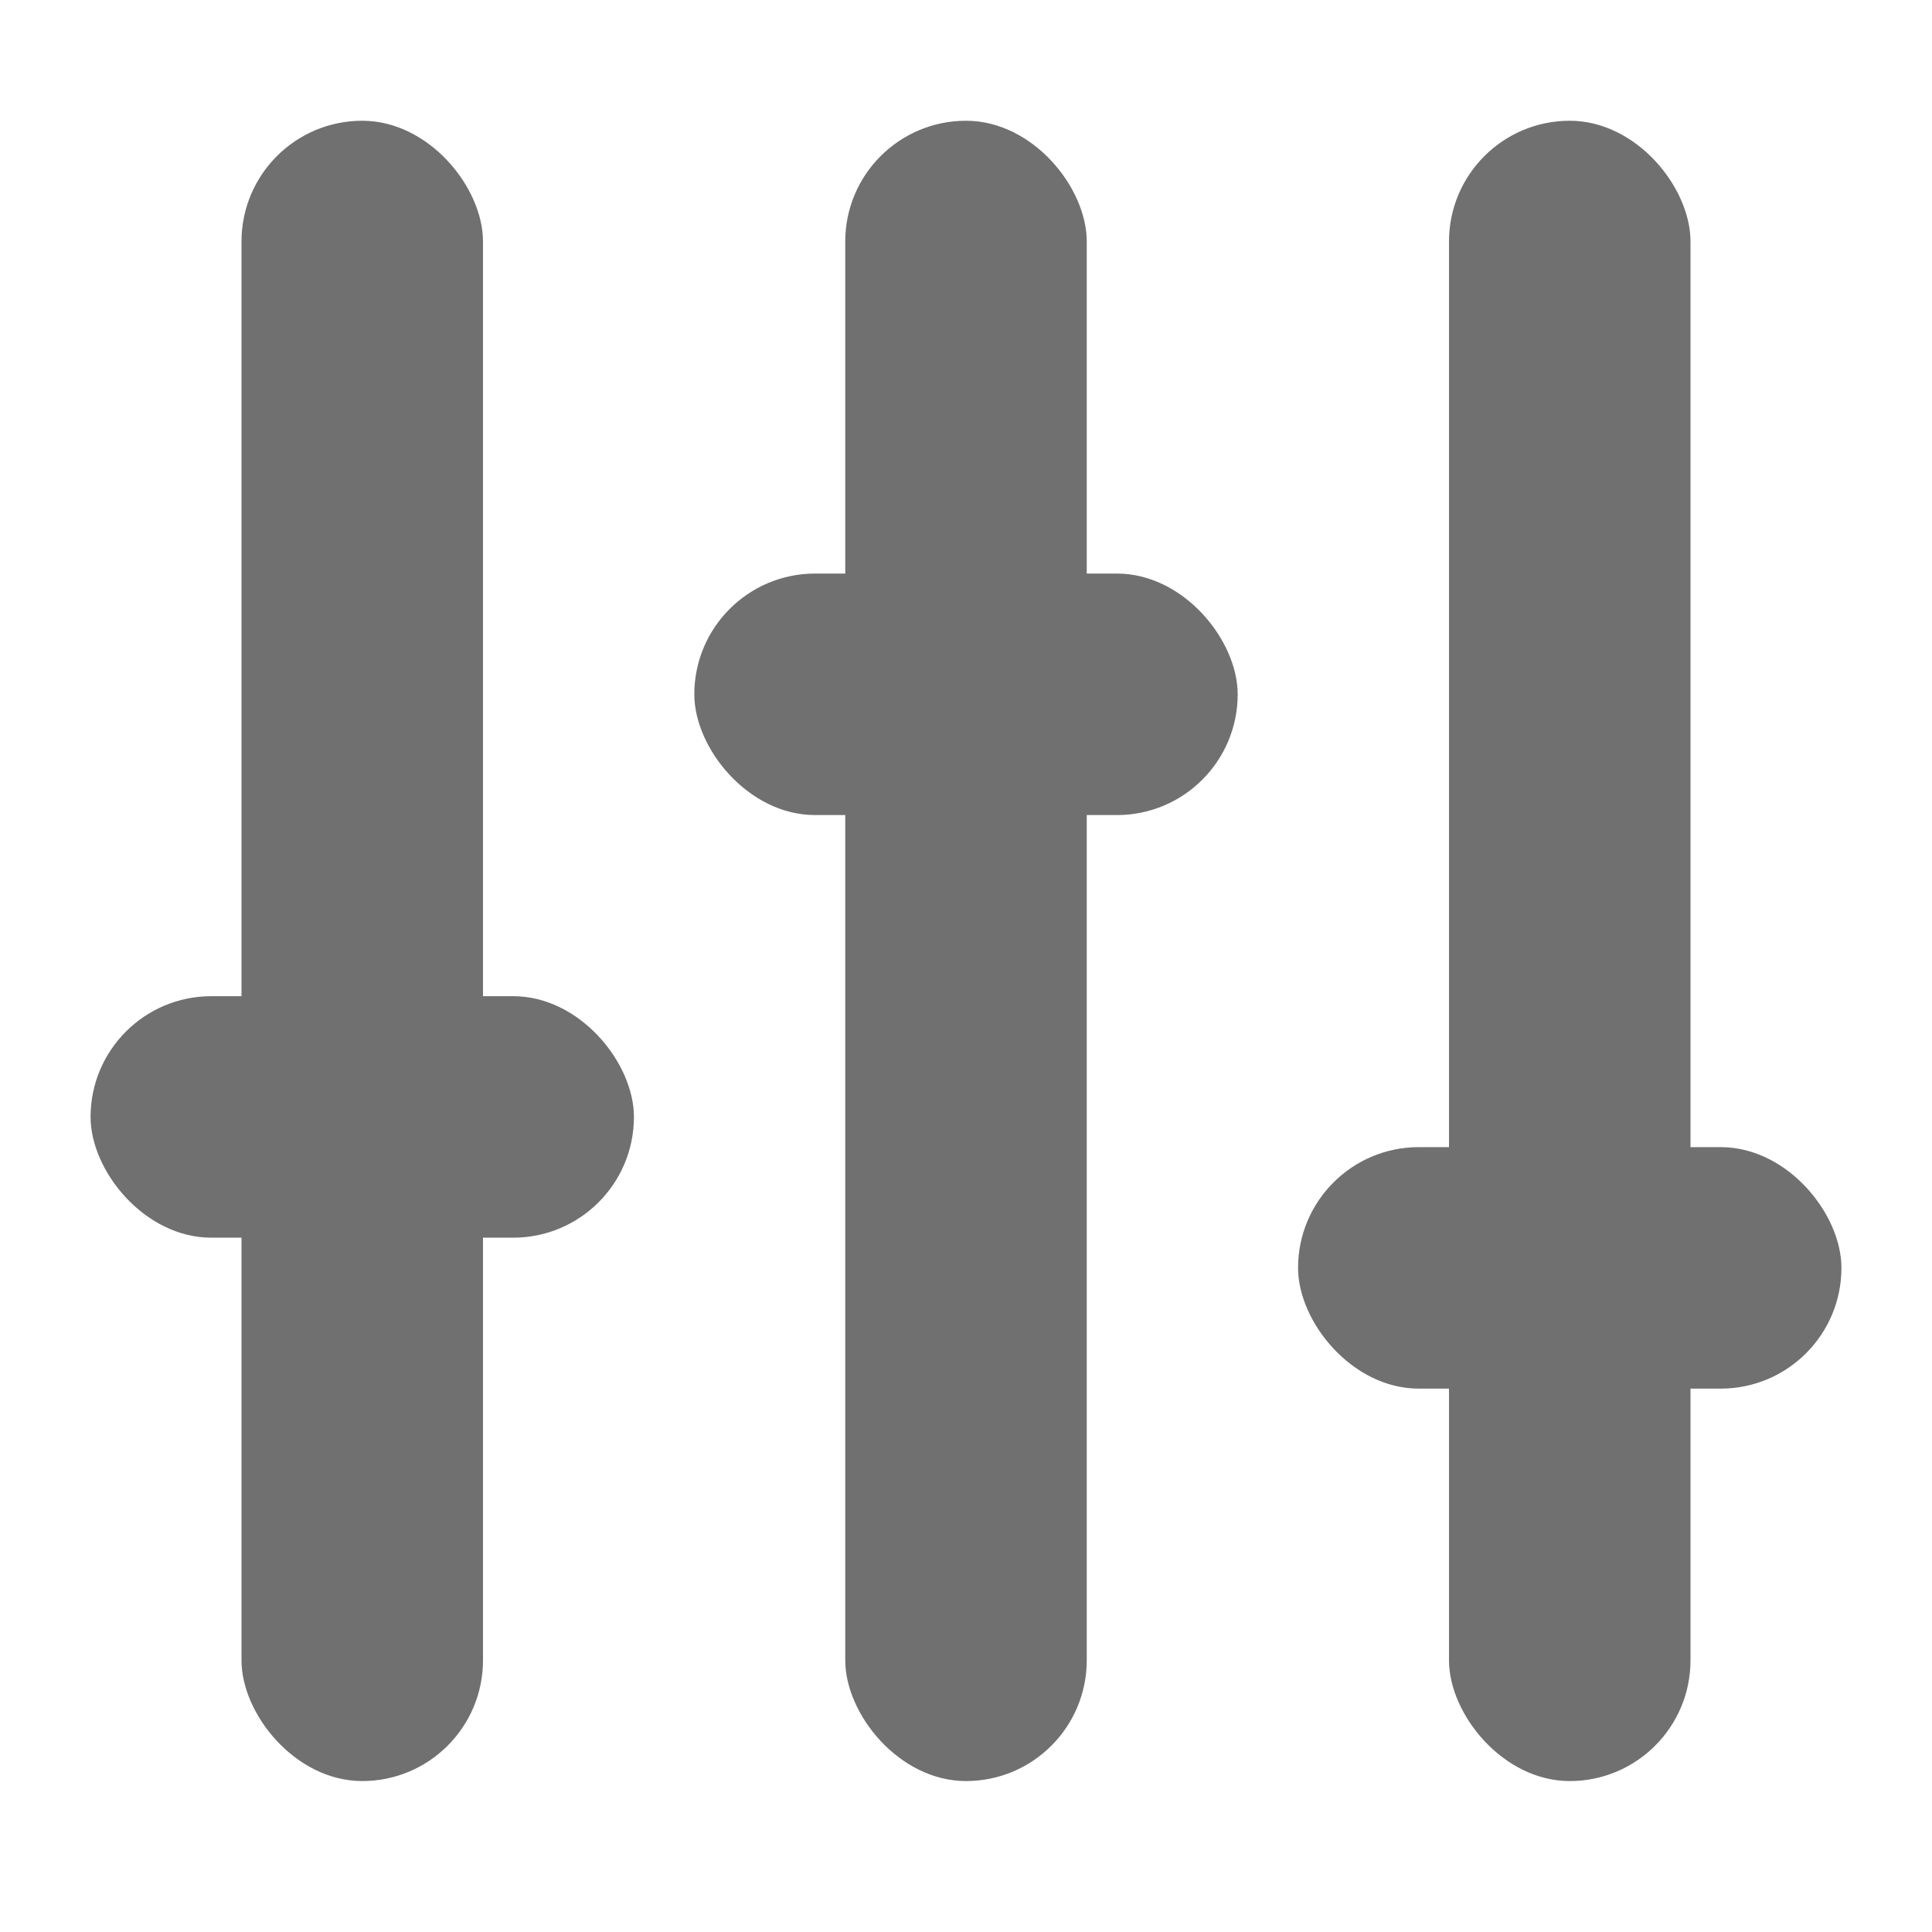 <svg xmlns="http://www.w3.org/2000/svg" width="64" height="64" fill="none" viewBox="0 0 64 64">
  <rect width="8" height="55" x="8" y="4" fill="#707070" rx="4"/>
  <rect width="8" height="55" x="28" y="4" fill="#707070" rx="4"/>
  <rect width="8" height="55" x="48" y="4" fill="#707070" rx="4"/>
  <rect width="18" height="8" x="3" y="33" fill="#707070" rx="4"/>
  <rect width="18" height="8" x="23" y="19" fill="#707070" rx="4"/>
  <rect width="18" height="8" x="43" y="38" fill="#707070" rx="4"/>
</svg>
